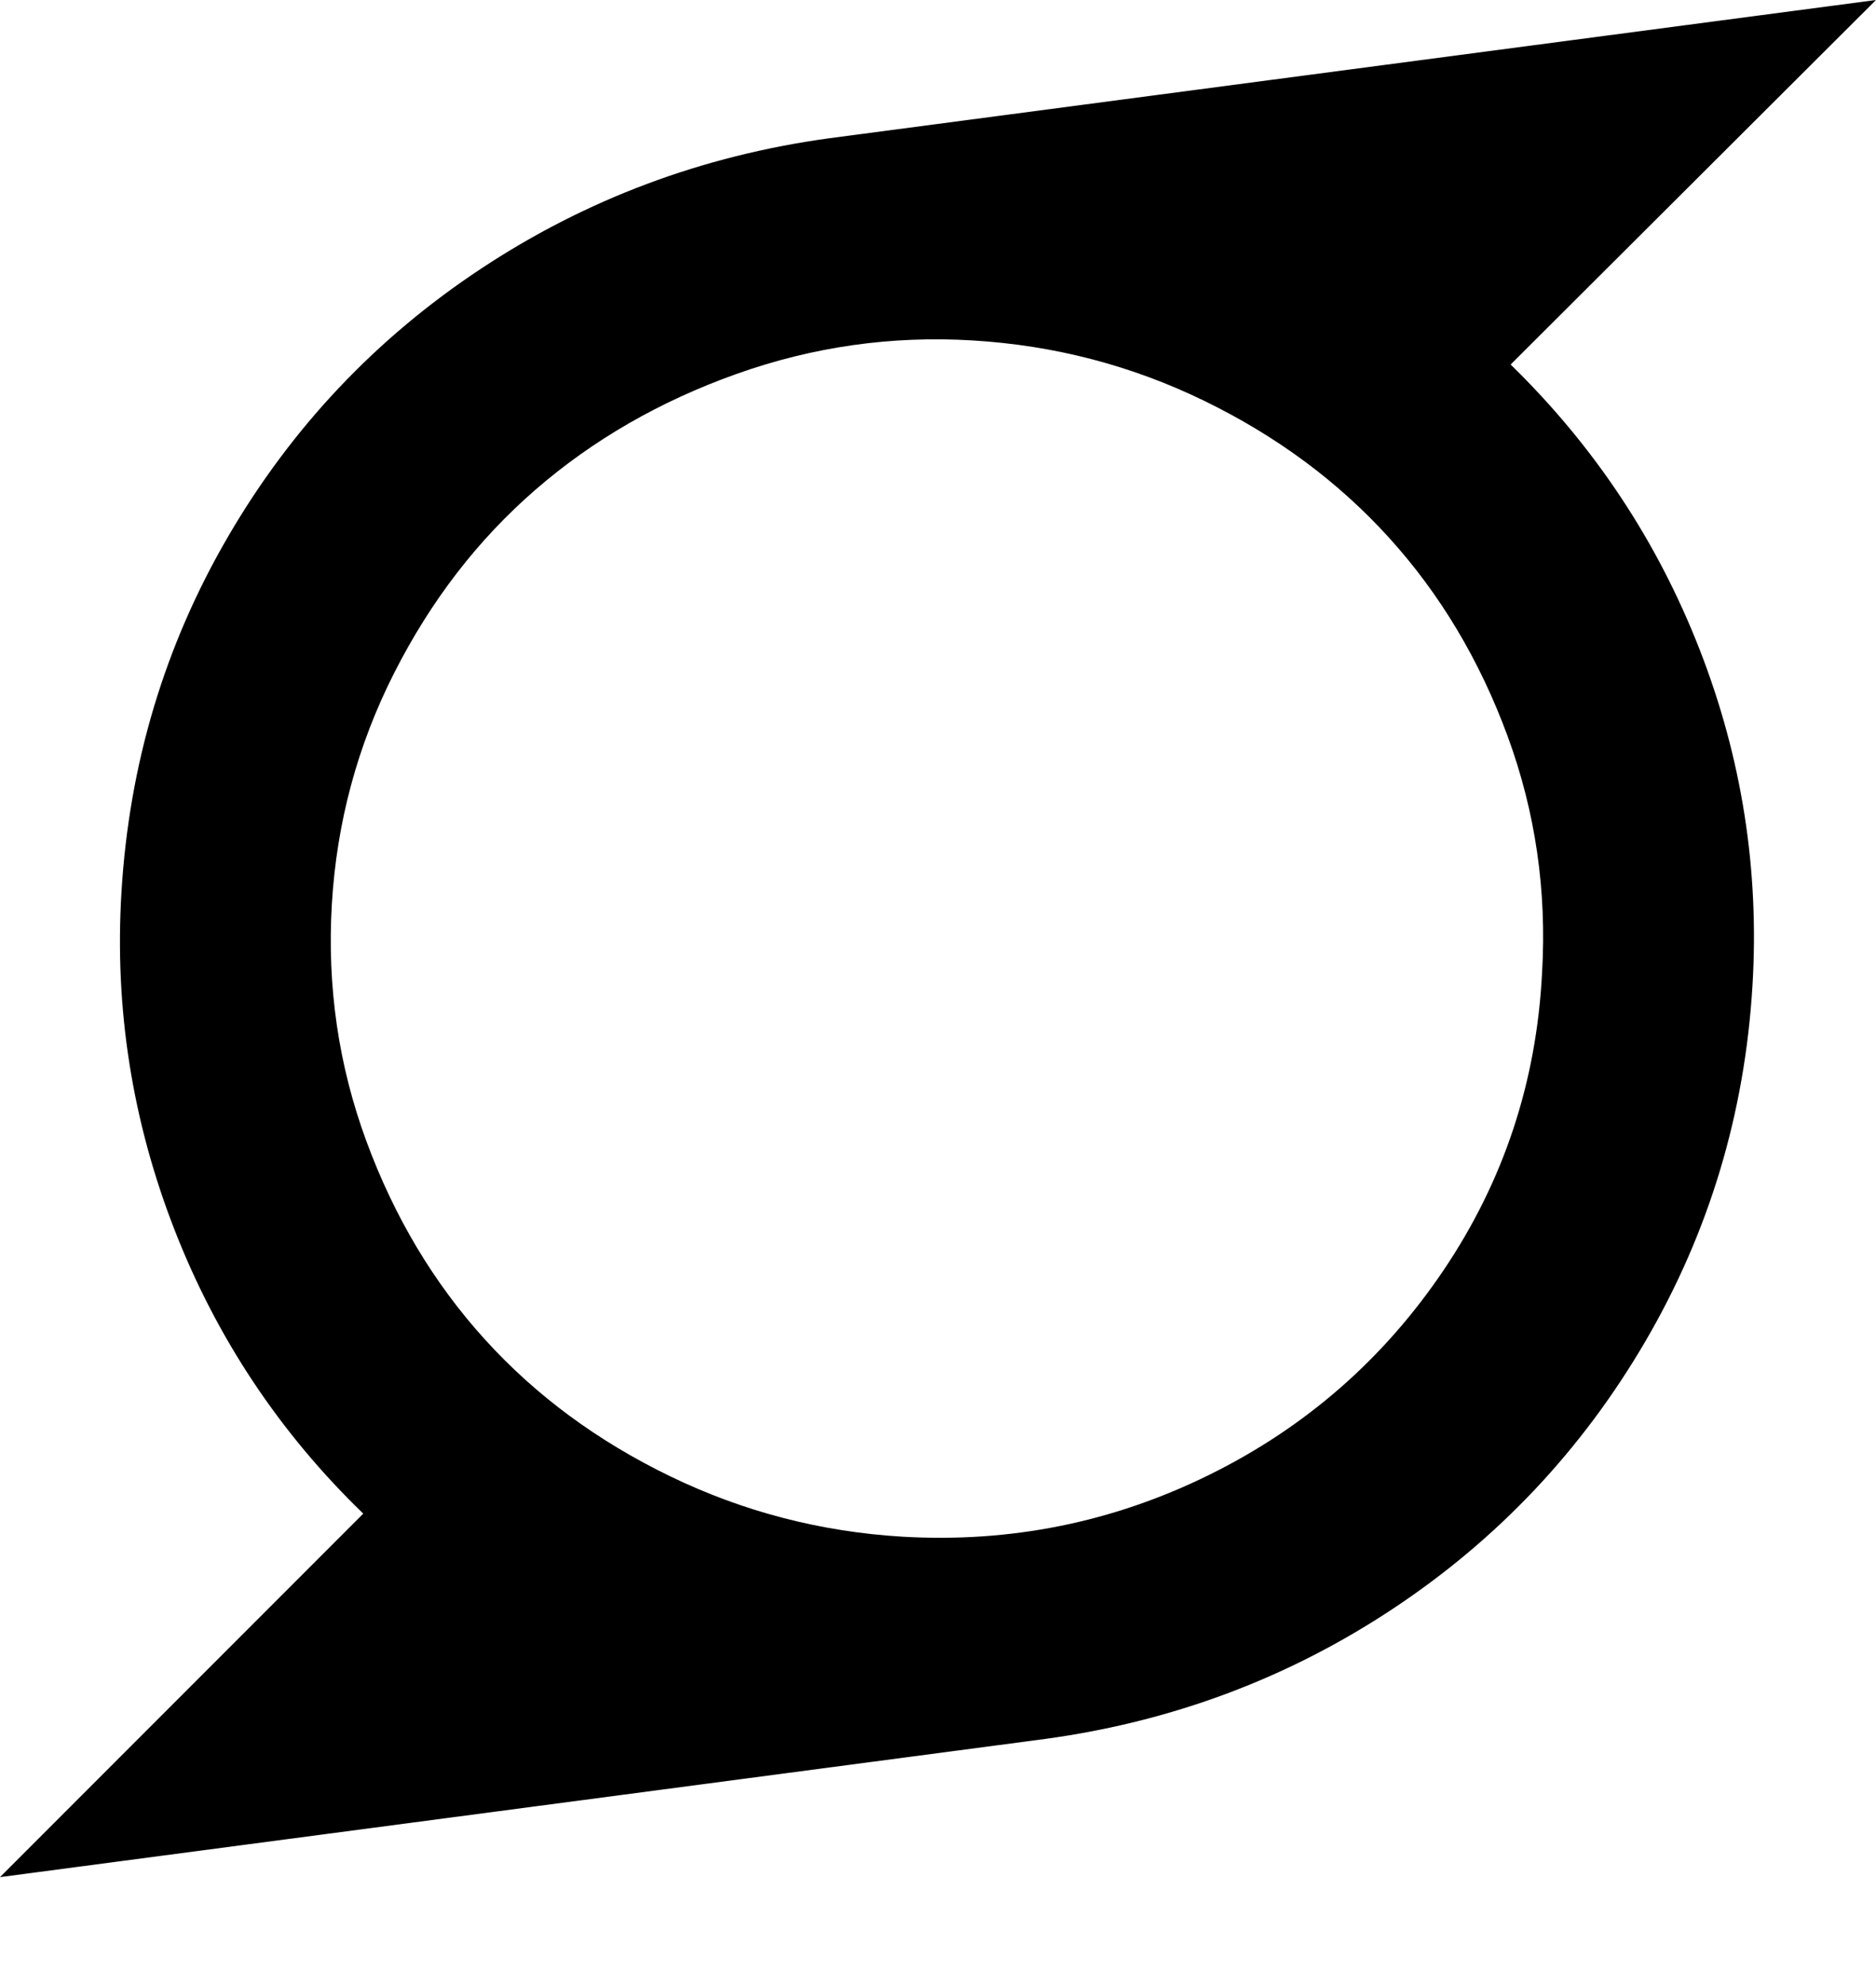 <svg version="1.1" xmlns="http://www.w3.org/2000/svg" xmlns:xlink="http://www.w3.org/1999/xlink" id="superpowers" viewBox="0 0 1792 1896.083"><path d="M1473 929q7-118-33-226.5t-113-189-177-131T929 325q-116-7-225.5 32t-192 110.5-135 175T317 863q-7 118 33 226.5t113 189 177.5 131T862 1467q155 9 293-59t224-195.5 94-283.5zM1792 0l-349 348q120 117 180.5 272t50.5 321q-11 183-102 339t-241 255.5T999 1660L0 1792l347-347q-120-116-180.5-271.5T116 852q11-184 102-340t241.5-255.5T792 132q167-22 500-66t500-66z"/></svg>